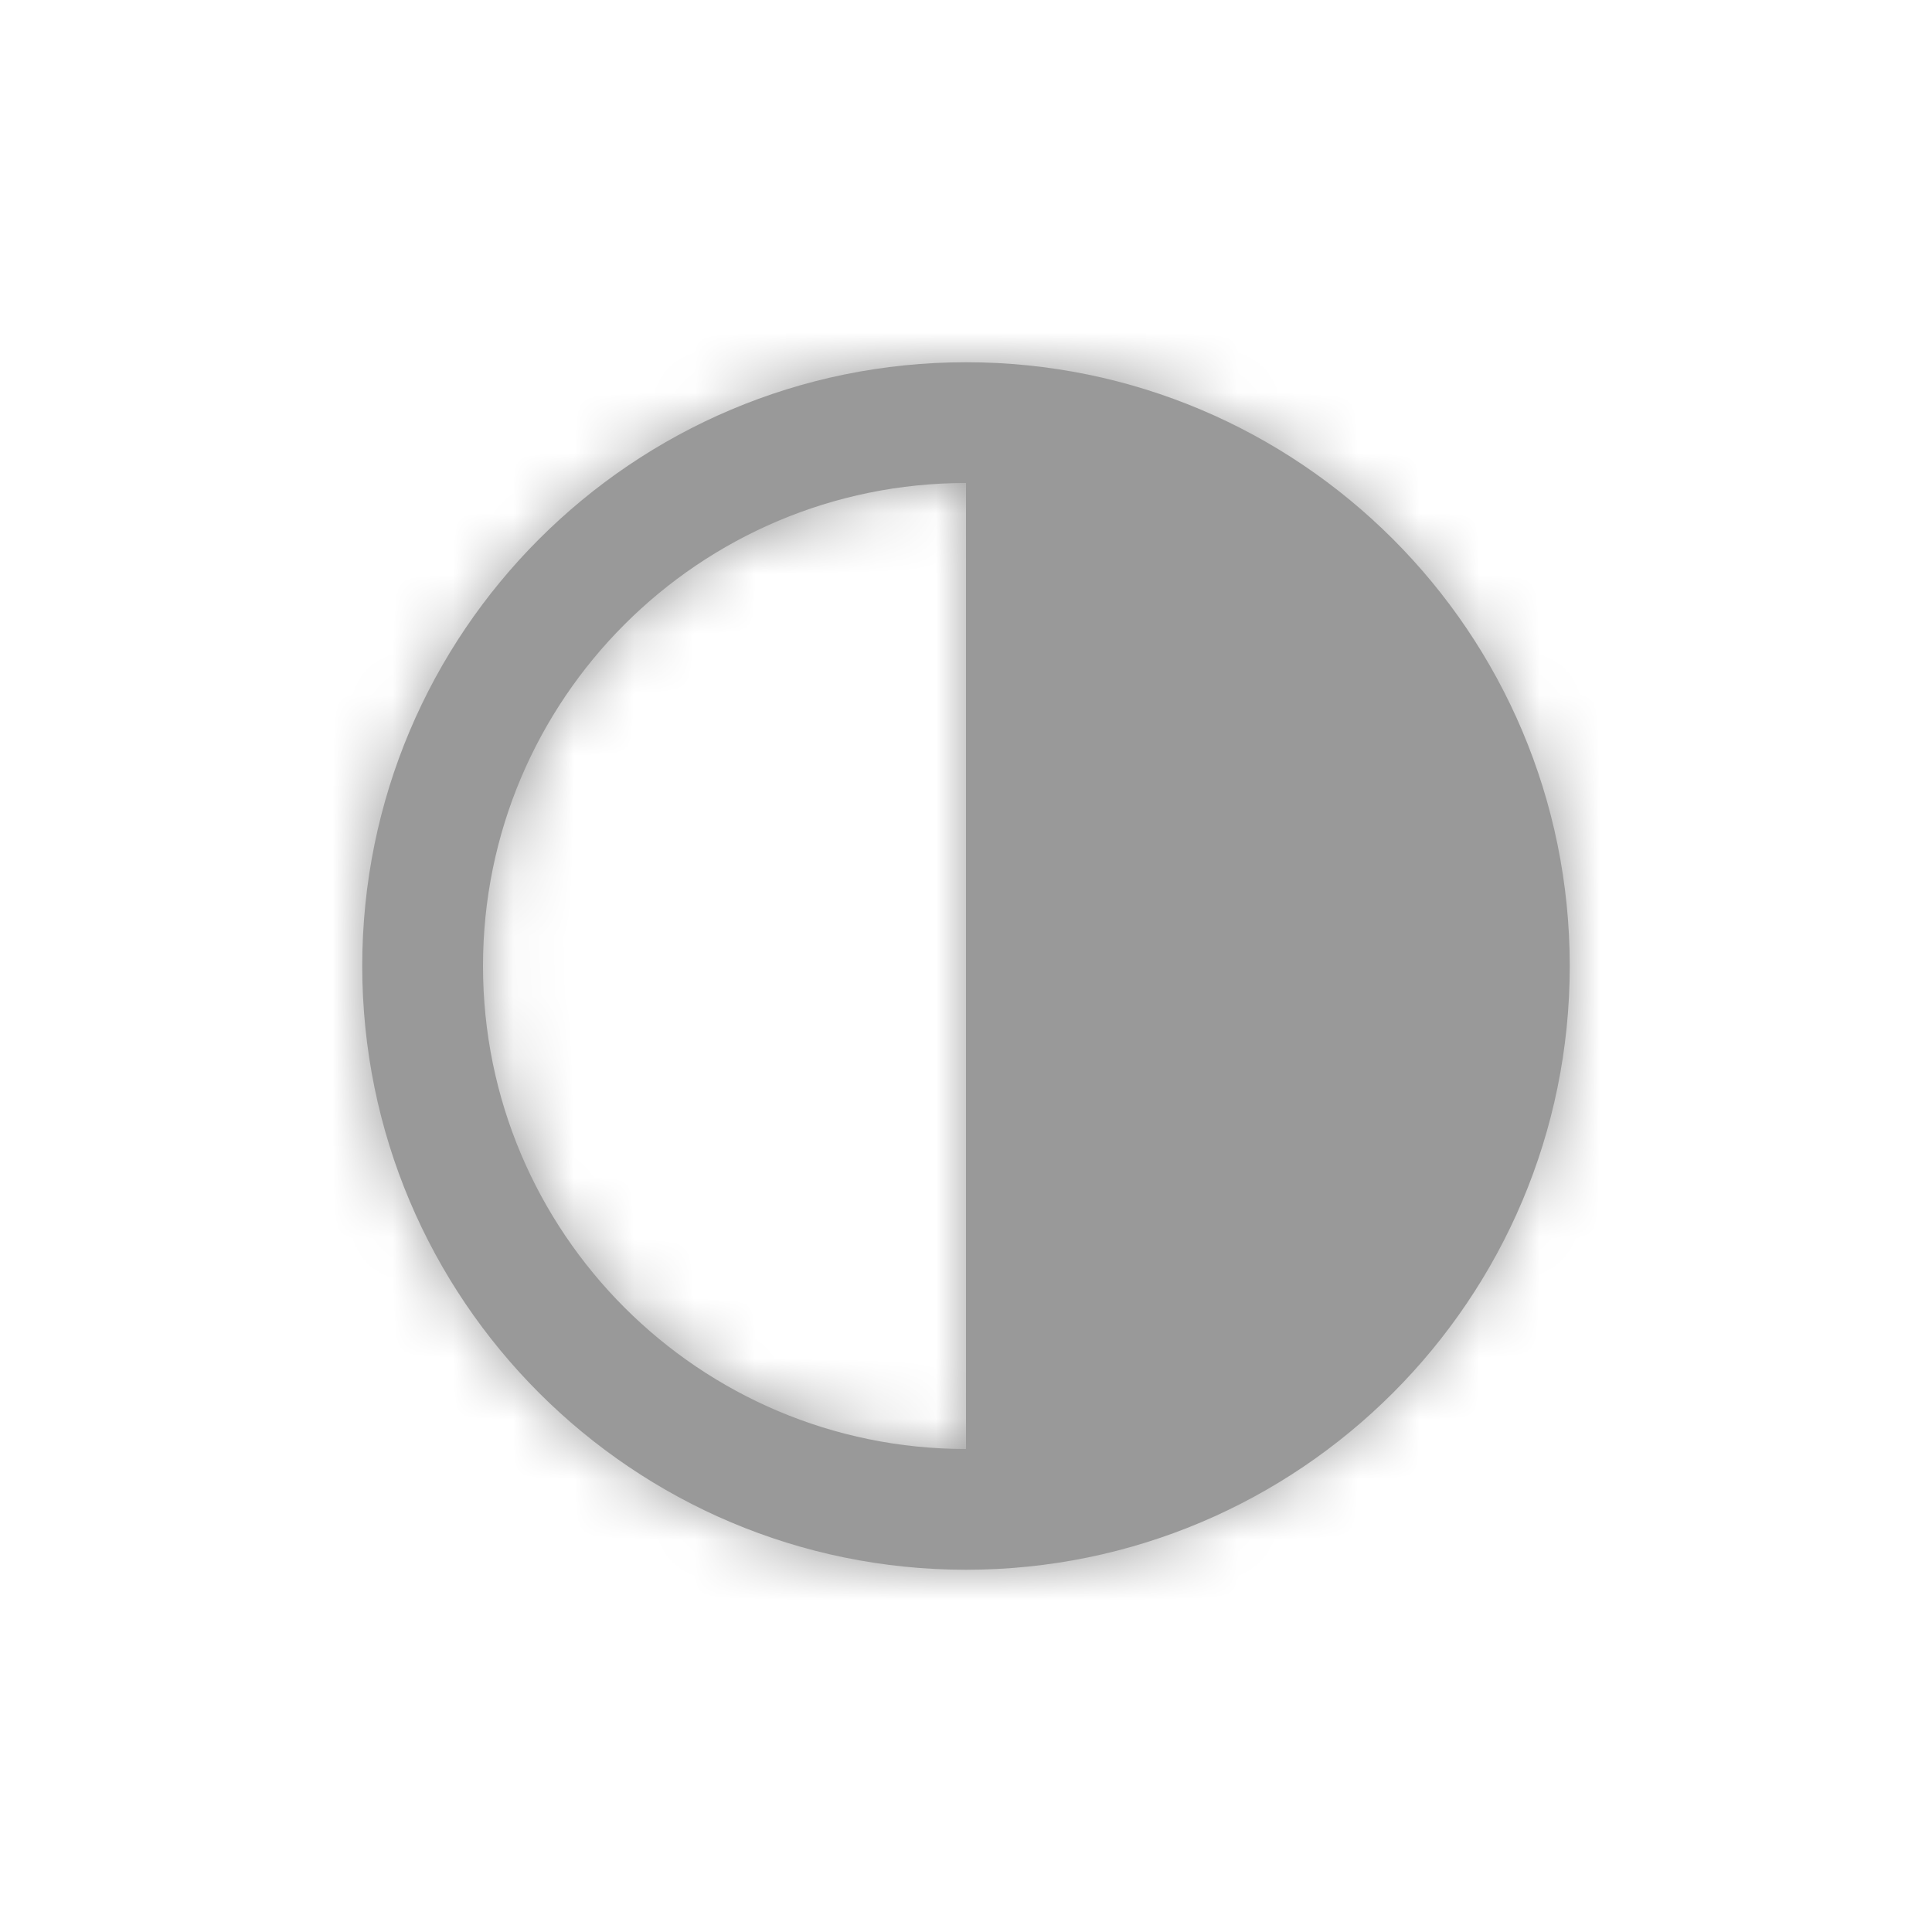 <svg xmlns="http://www.w3.org/2000/svg" fill="none" viewBox="0 0 32 32"><g opacity=".4"><mask id="path-1-inside-1" fill="#fff"><path fill-rule="evenodd" d="M16 6C10.477 6 6 10.477 6 16C6 21.523 10.477 26 16 26C21.523 26 26 21.523 26 16C26 10.477 21.523 6 16 6ZM16 8C11.582 8 8 11.582 8 16C8 20.418 11.582 24 16 24V8Z" clip-rule="evenodd"/></mask><path fill="currentColor" fill-rule="evenodd" d="M16 6C10.477 6 6 10.477 6 16C6 21.523 10.477 26 16 26C21.523 26 26 21.523 26 16C26 10.477 21.523 6 16 6ZM16 8C11.582 8 8 11.582 8 16C8 20.418 11.582 24 16 24V8Z" clip-rule="evenodd"/><path fill="currentColor" d="M16 8V6H18V8H16ZM16 24H18V26H16V24ZM4 16C4 9.373 9.373 4 16 4V8C11.582 8 8 11.582 8 16H4ZM16 28C9.373 28 4 22.627 4 16H8C8 20.418 11.582 24 16 24V28ZM28 16C28 22.627 22.627 28 16 28V24C20.418 24 24 20.418 24 16H28ZM16 4C22.627 4 28 9.373 28 16H24C24 11.582 20.418 8 16 8V4ZM6 16C6 10.477 10.477 6 16 6V10C12.686 10 10 12.686 10 16H6ZM16 26C10.477 26 6 21.523 6 16H10C10 19.314 12.686 22 16 22V26ZM18 8V24H14V8H18Z" mask="url(#path-1-inside-1)"/></g></svg>